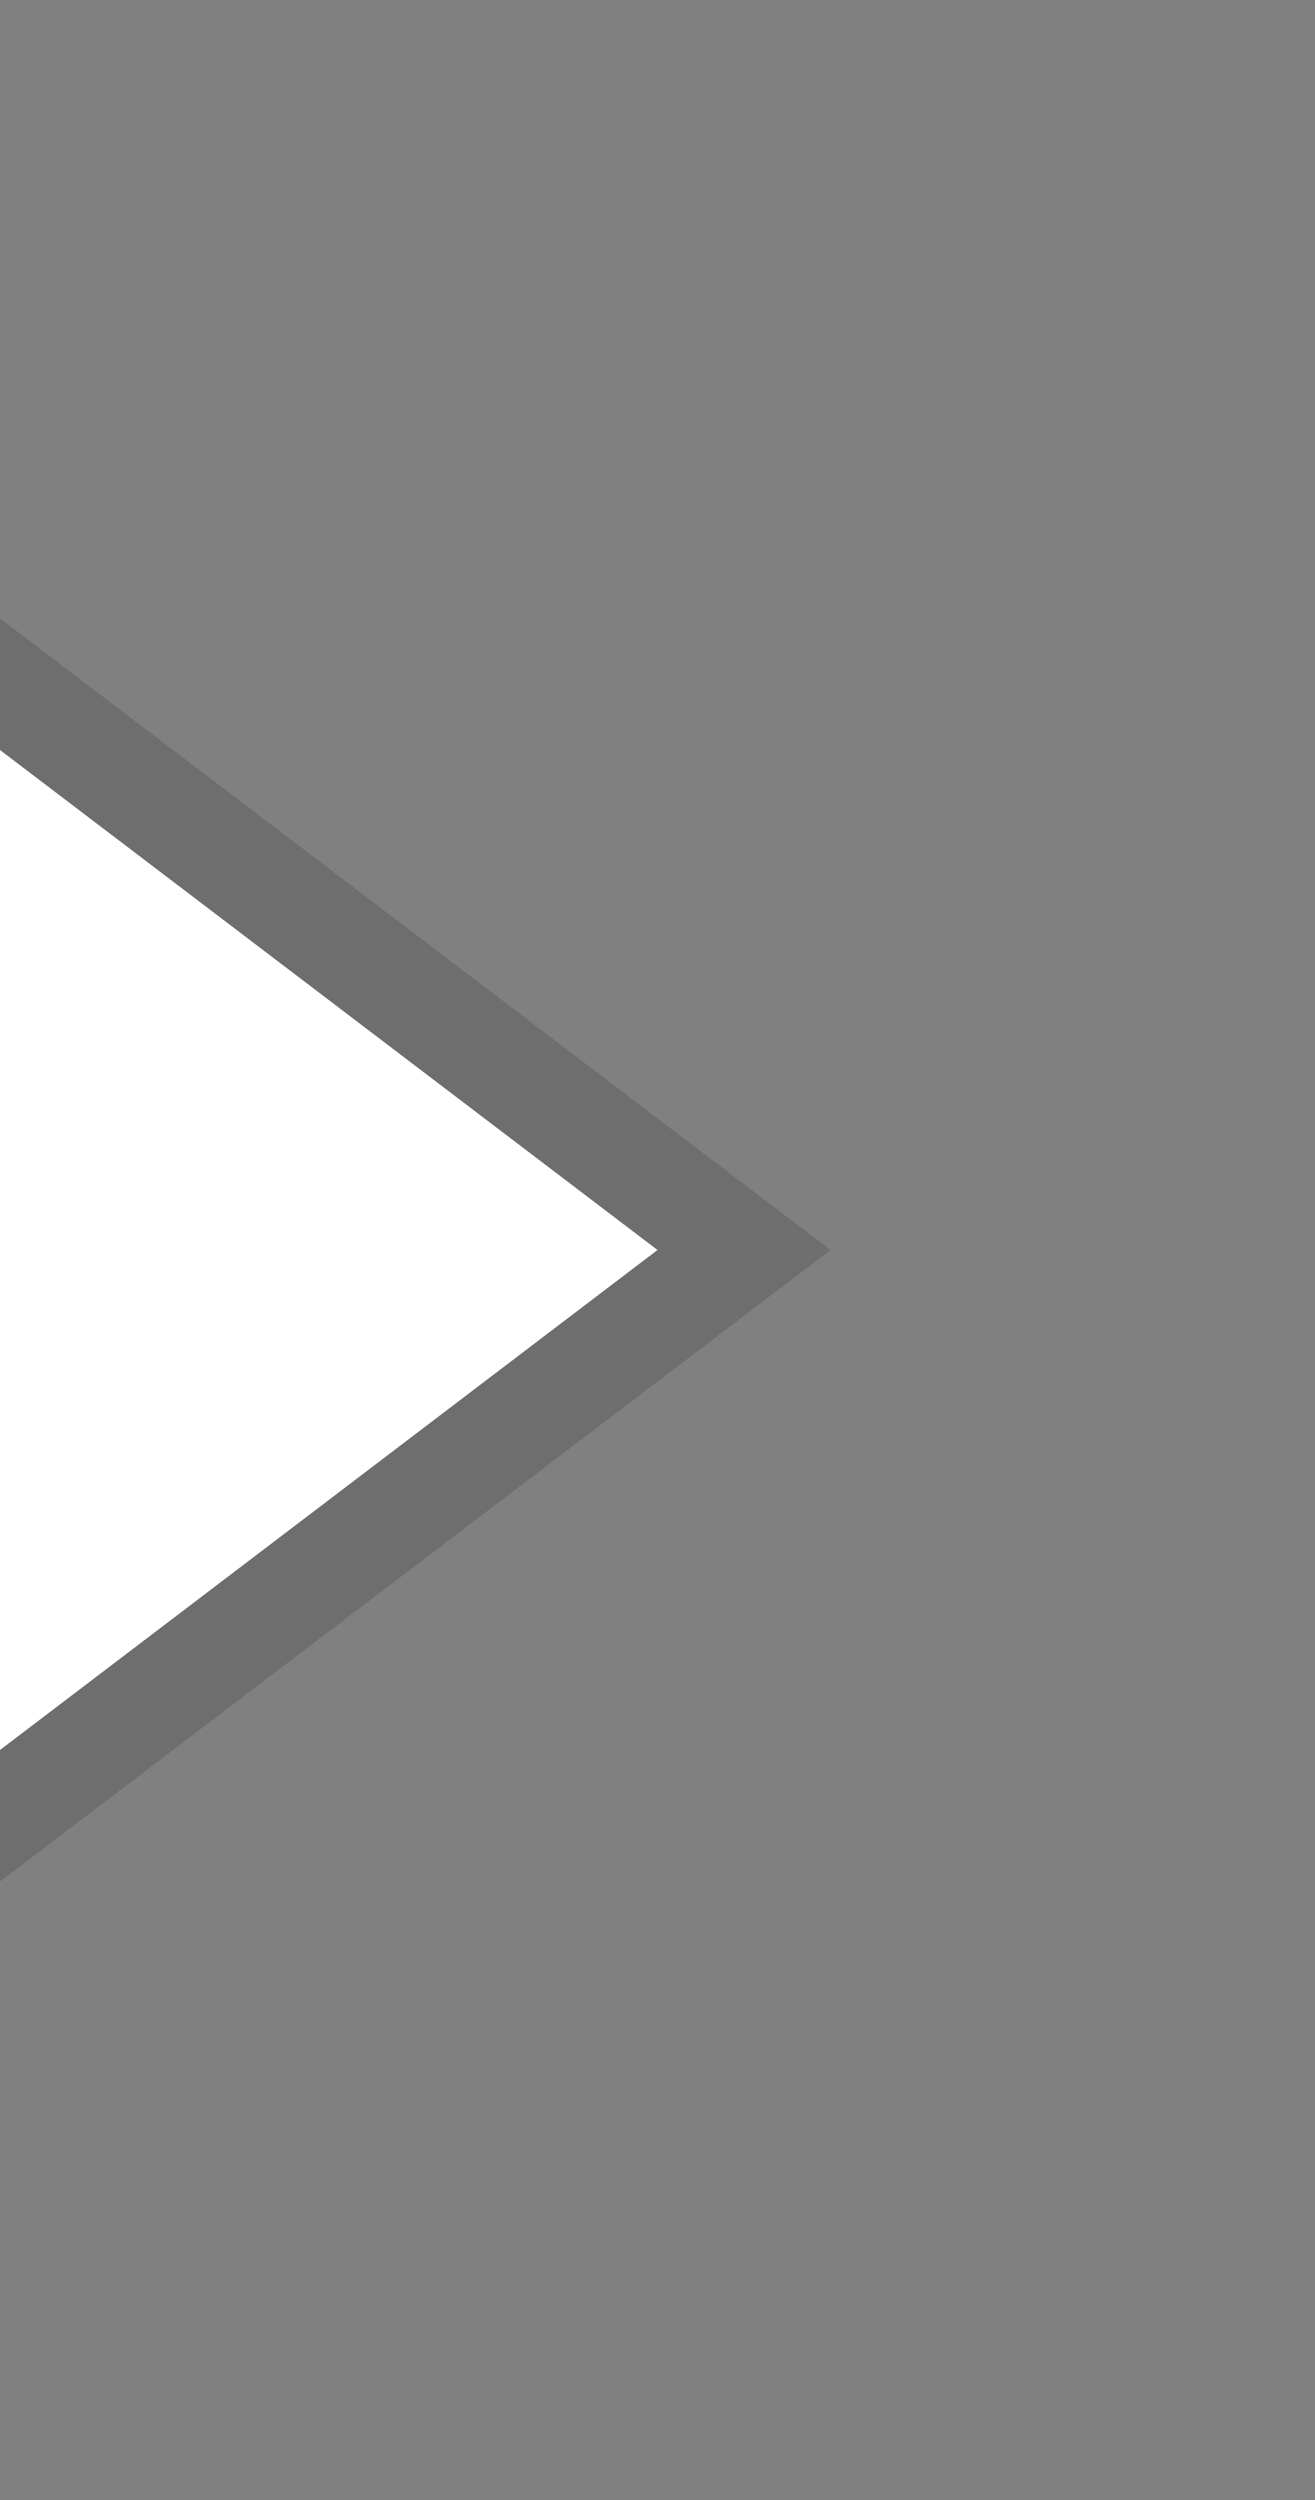 <svg xmlns="http://www.w3.org/2000/svg" width="10" height="19"><rect width="100%" height="100%" fill="#808080" stroke="none"/><g color="#000"><path d="M0 4.7l6.316 4.8L0 14.3z" overflow="visible" opacity=".14"/><path d="M0 5.7l5 3.8-5 3.8z" fill="#fff" overflow="visible"/></g></svg>